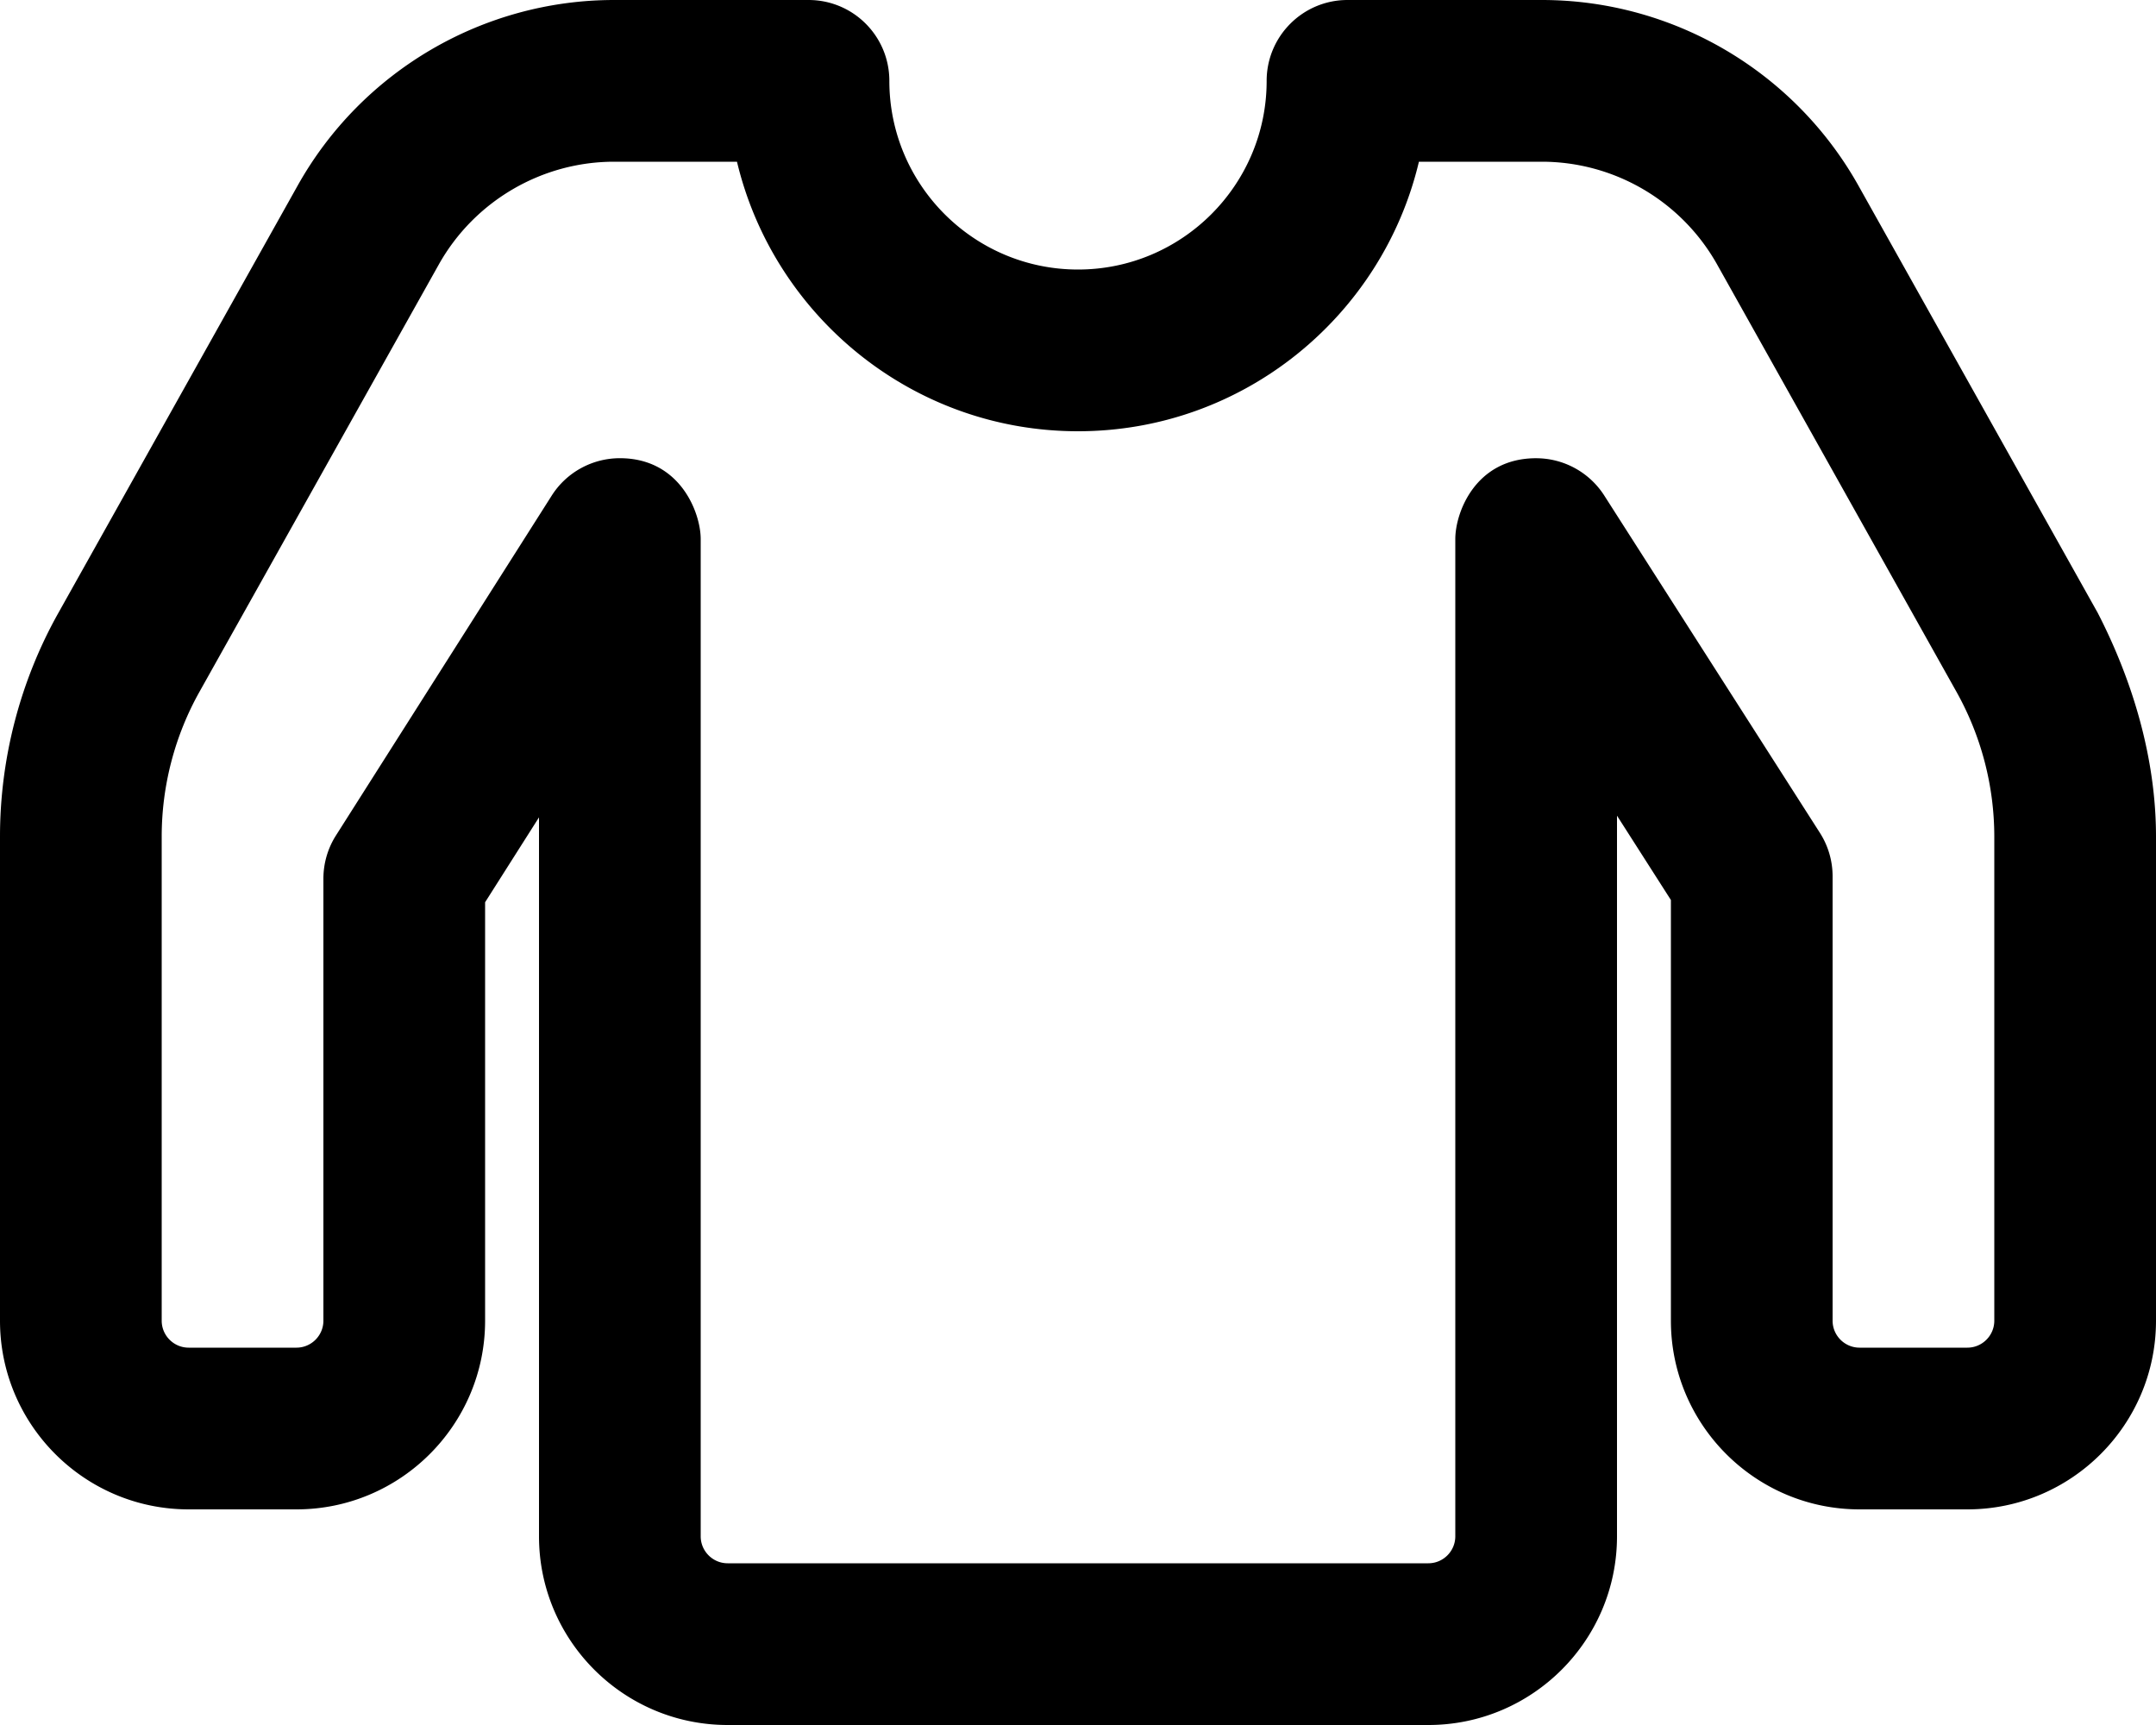 <svg xmlns="http://www.w3.org/2000/svg" viewBox="0 0 640 512"><!--! Font Awesome Pro 6.1.1 by @fontawesome - https://fontawesome.com License - https://fontawesome.com/license (Commercial License) Copyright 2022 Fonticons, Inc.--><path d="M622.7 181.9 551.67 55.1C532.6 21.09 496.6 0 457.7 0H400c-13.25 0-24 10.75-24 24 0 30.88-25.12 56-56 56s-56-25.12-56-56c0-13.25-10.7-24-24-24h-57.7c-38.9 0-74.9 21.09-93.92 55.05L17.34 181.9C5.999 202.1 0 225.1 0 248.3V392c0 30.9 25.12 56 56 56h32c30.88 0 56-25.12 56-56V267.8l16-25.2V456c0 30.9 25.1 56 56 56h208c30.88 0 56-25.12 56-56V242.1l16 25.03V392c0 30.88 25.12 56 56 56h32c30.88 0 56-25.12 56-56V248.3c0-23.2-6.9-46.2-17.3-66.4zM592 392c0 4.406-3.594 8-8 8h-32c-4.406 0-8-3.594-8-8V260.1a23.97 23.97 0 0 0-3.781-12.92l-64-100.1a24.018 24.018 0 0 0-20.23-11.07C438 136 432 152.1 432 160v296c0 4.406-3.594 8-8 8H216c-4.406 0-8-3.594-8-8V160c0-7.719-6.009-24-24-24-8.062 0-15.78 4.078-20.25 11.14l-64 100.8A23.93 23.93 0 0 0 96 260.8V392c0 4.406-3.594 8-8 8H56c-4.406 0-8-3.594-8-8V248.3c0-15.03 3.875-29.89 11.22-42.98l71.03-126.8C140.8 59.69 160.8 48 182.3 48h36.47C229.7 93.81 270.9 128 320 128s90.34-34.19 101.2-80h36.47c21.56 0 41.5 11.69 52.06 30.52l71.03 126.8A88.133 88.133 0 0 1 592 248.3V392z"/></svg>